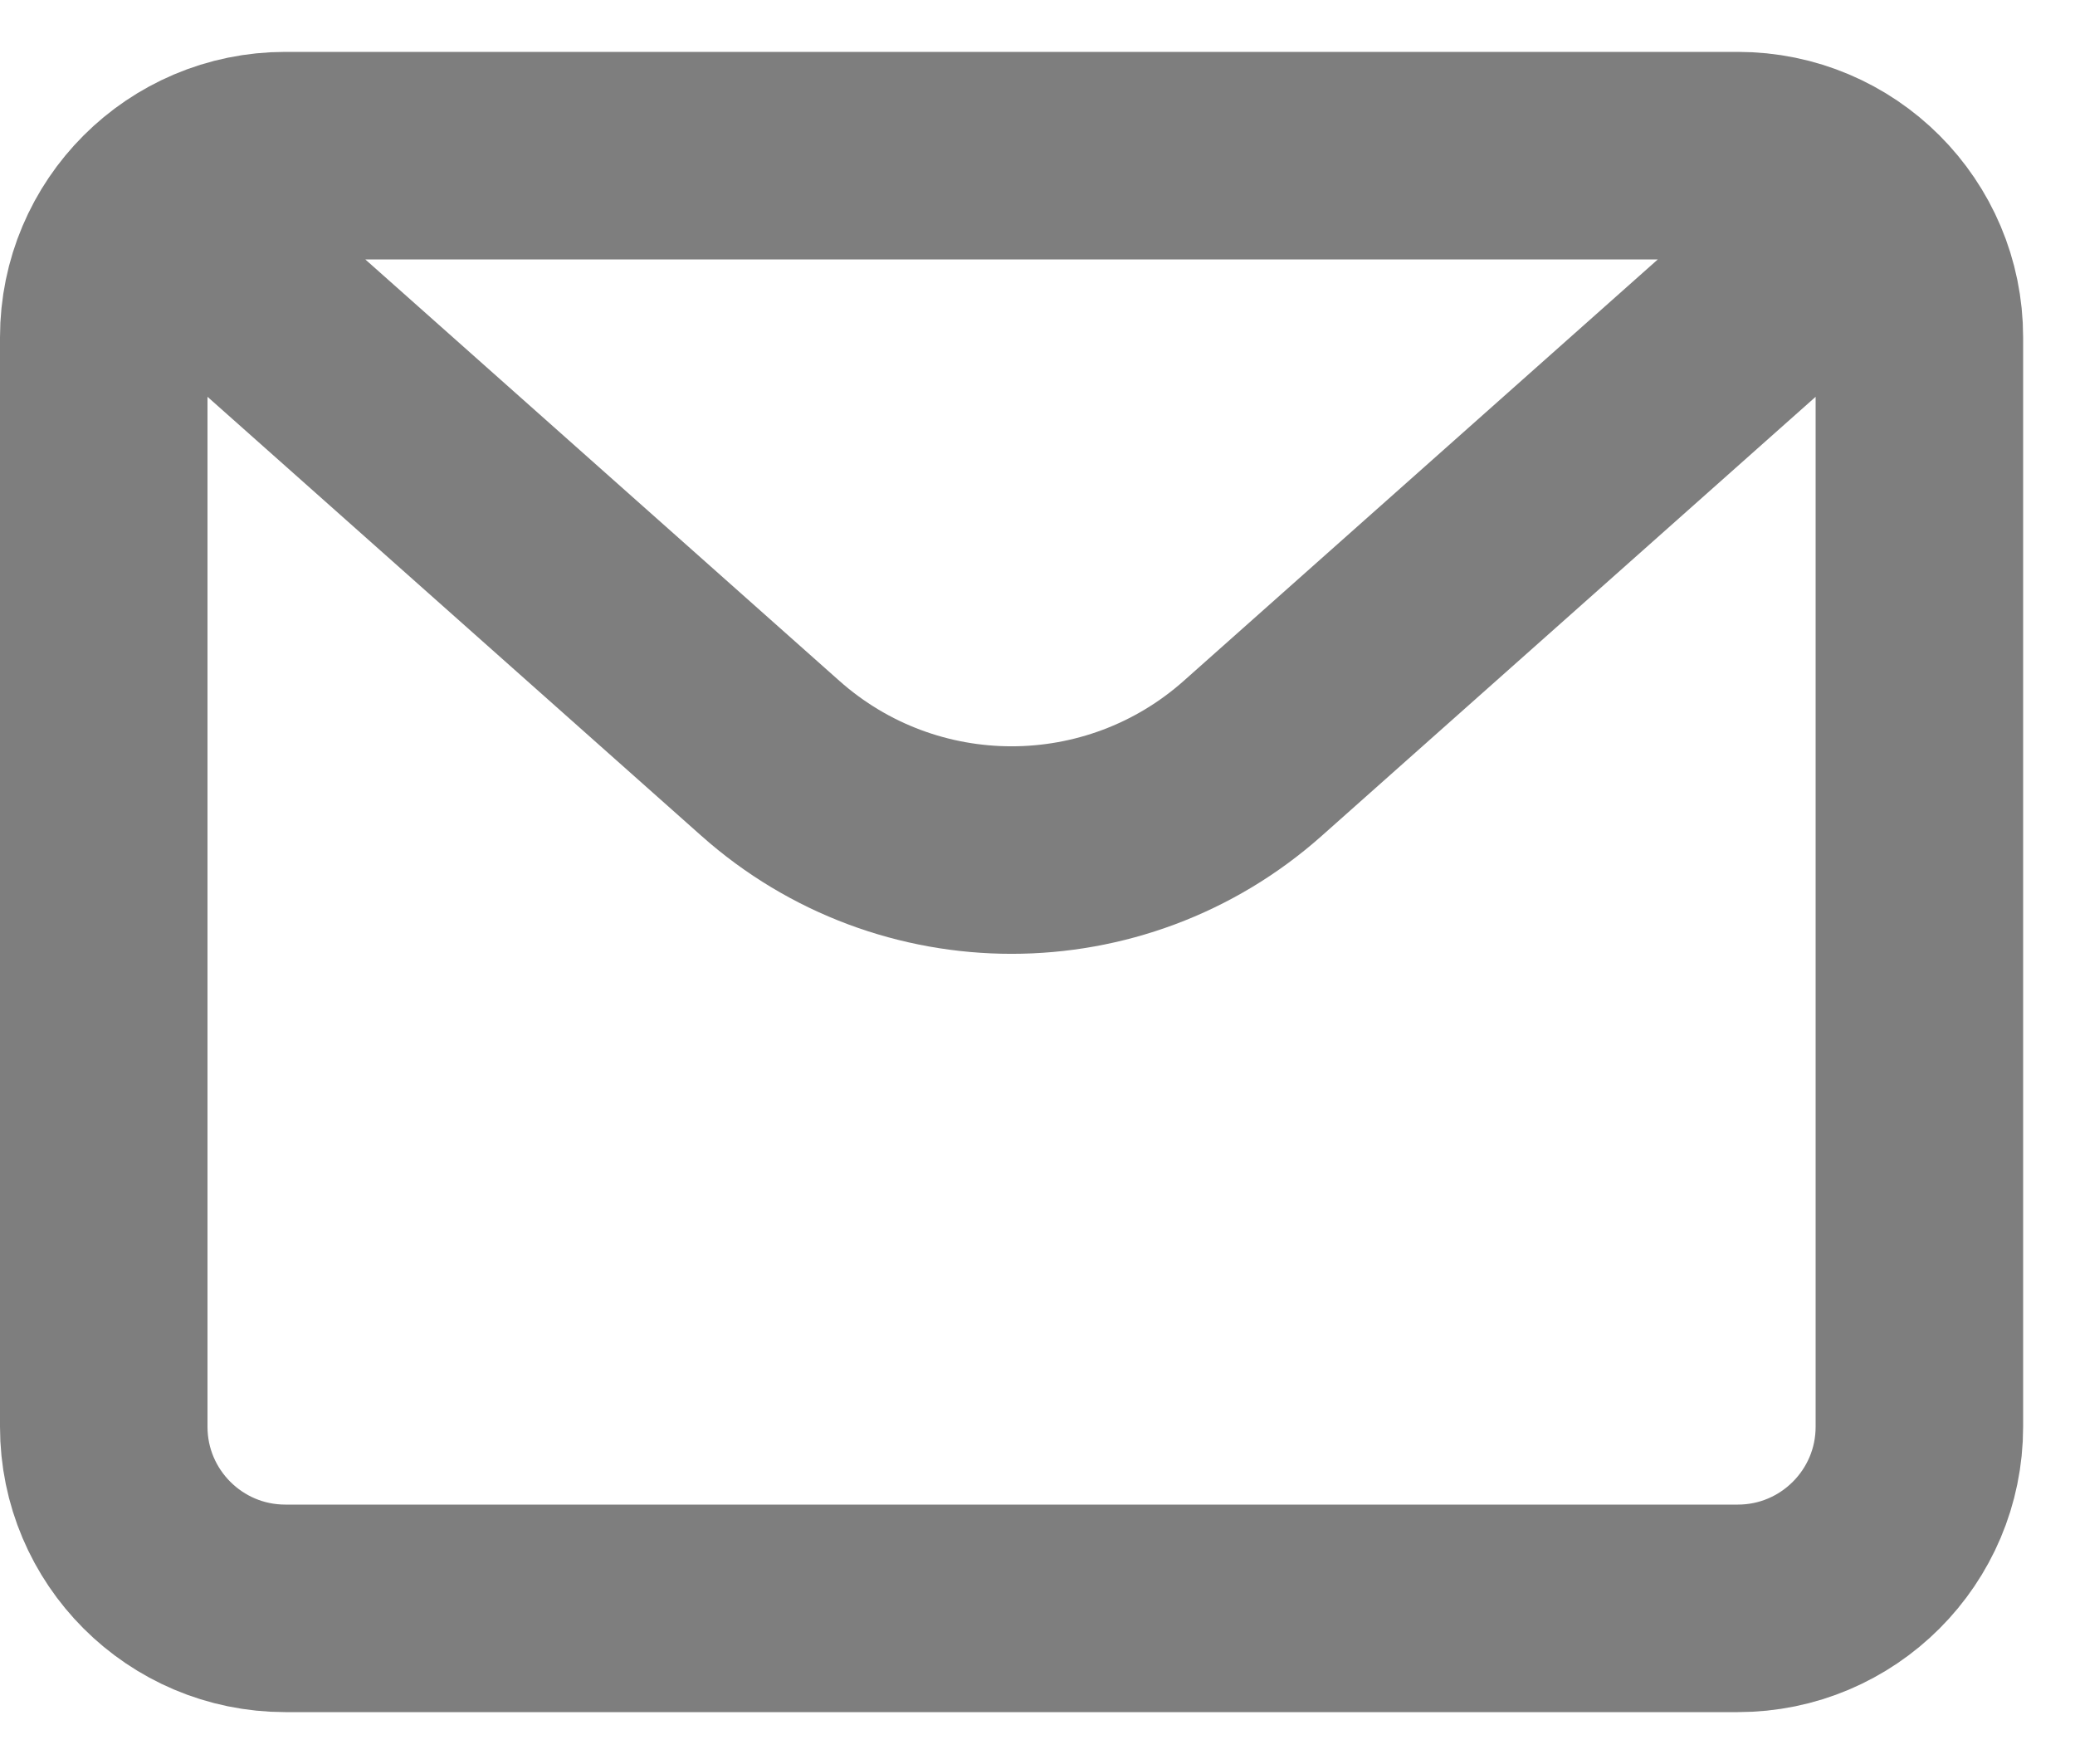 <svg width="20" height="17" viewBox="0 0 20 17" fill="none" xmlns="http://www.w3.org/2000/svg">
<path d="M1.875 2.375L7.425 7.308C8.751 8.487 10.749 8.487 12.075 7.308L17.625 2.375M1 3.25C1 2.284 1.784 1.5 2.75 1.5H16.75C17.716 1.5 18.5 2.284 18.5 3.25V13.75C18.5 14.716 17.716 15.5 16.75 15.5H2.75C1.784 15.5 1 14.716 1 13.75V3.25Z" stroke="#7E7E7E" stroke-width="2" stroke-linejoin="round"/>
</svg>

